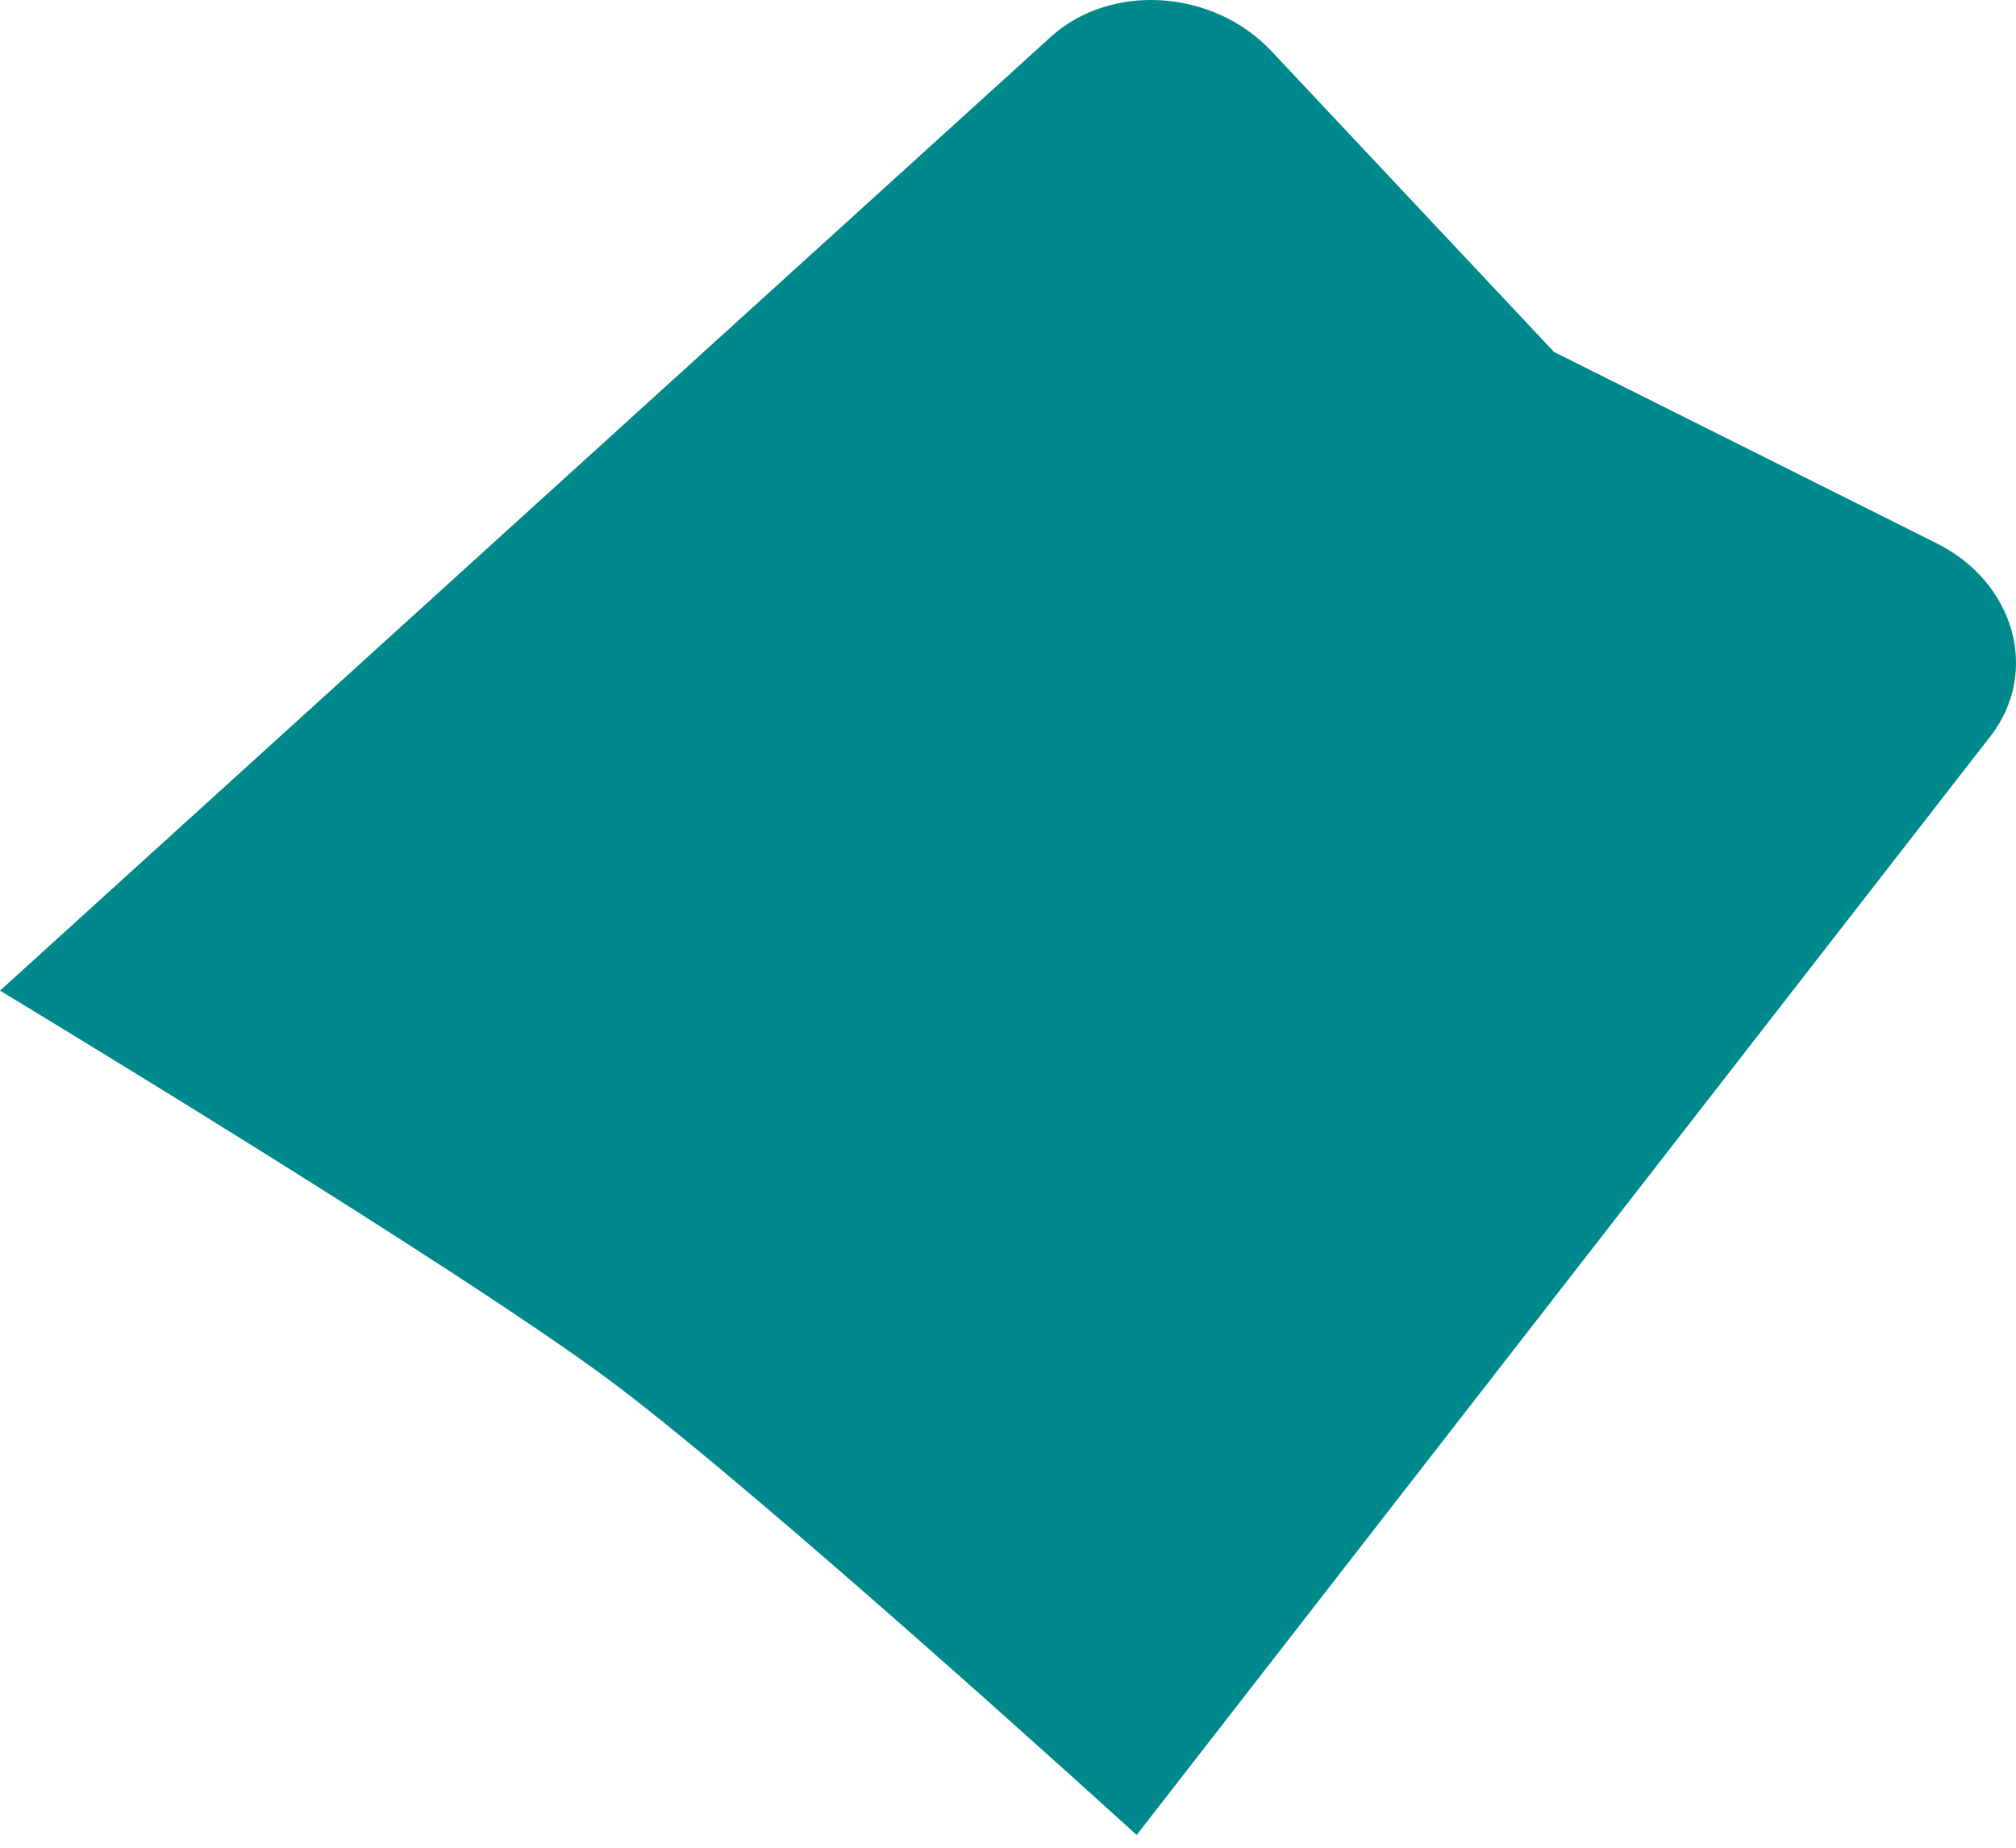 <svg width="60" height="55" viewBox="0 0 60 55" fill="none" xmlns="http://www.w3.org/2000/svg">
<path d="M37.833 1.514L46.249 10.475L57.608 16.157C59.977 17.322 60.713 20.018 59.242 21.912L33.829 54.621C33.829 54.621 22.88 44.641 18.222 41.144C13.646 37.72 0 29.488 0 29.488L31.296 1.077C33.094 -0.526 36.117 -0.307 37.833 1.514Z" fill="#00898D"/>
</svg>
